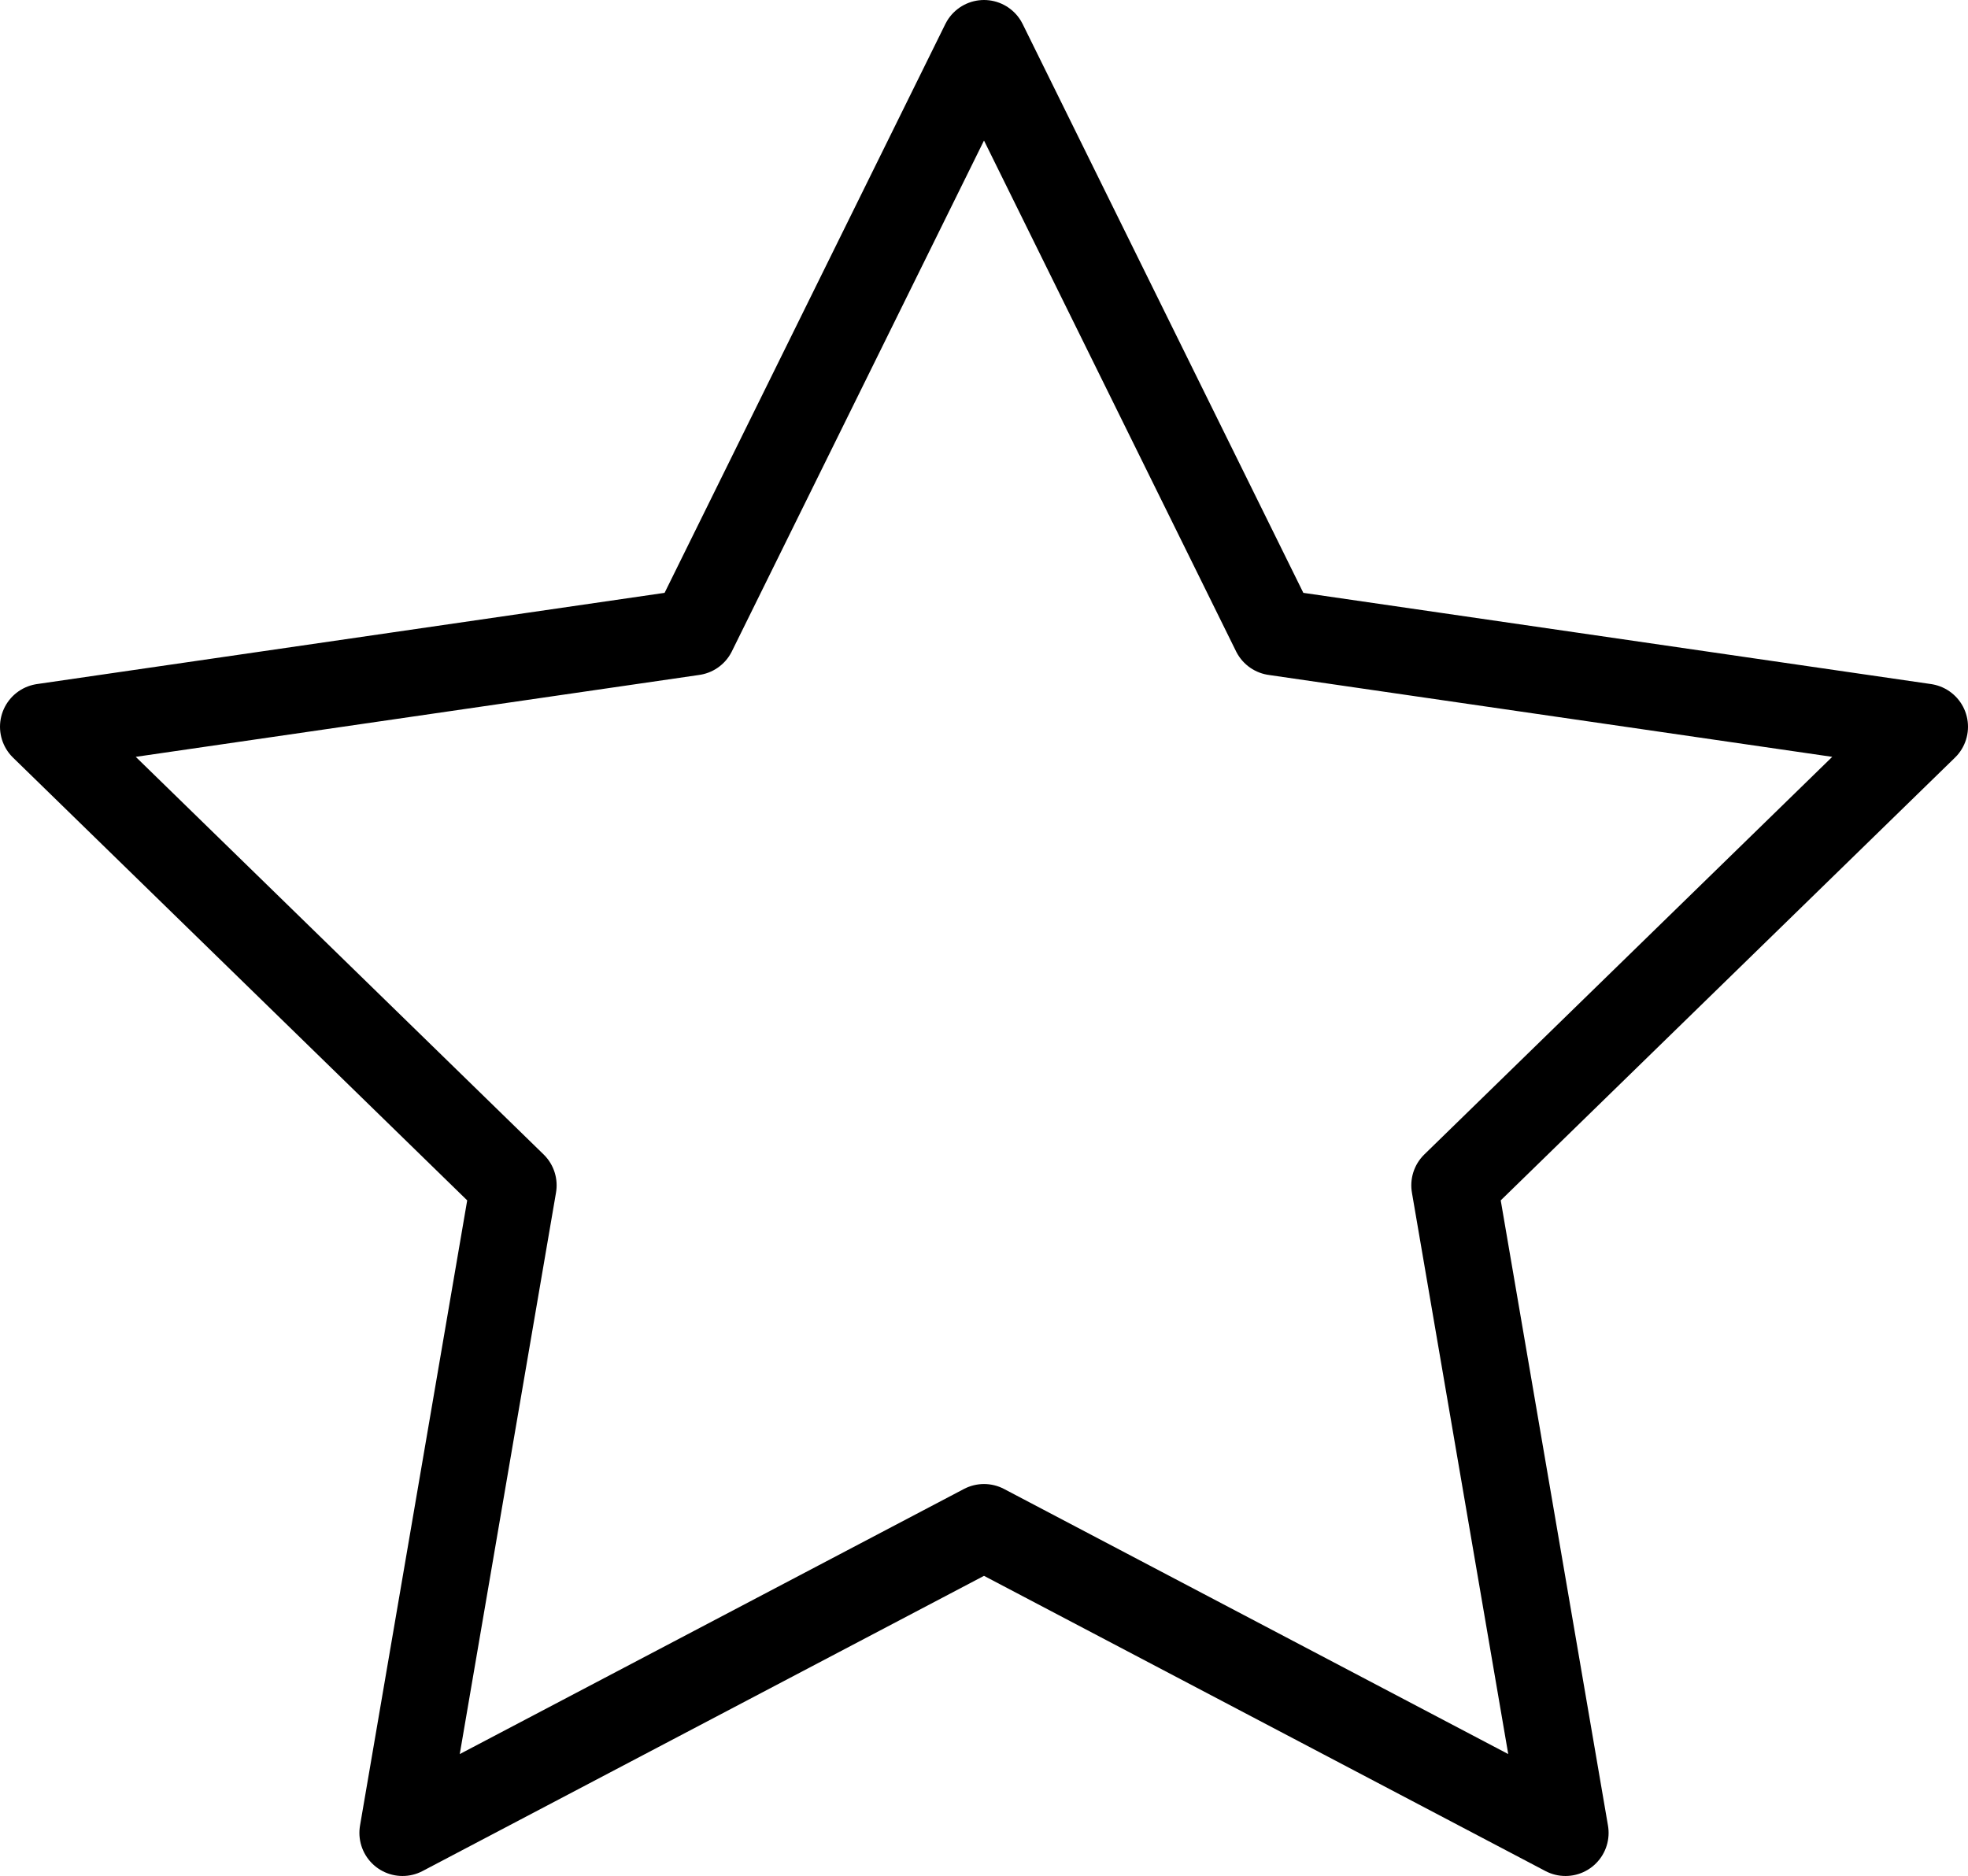 <svg xmlns="http://www.w3.org/2000/svg" viewBox="0 0 273.9 261.08"><defs><style>.cls-1{fill:none;stroke:#000;stroke-linecap:round;stroke-linejoin:round;stroke-width:12px;}</style></defs><title>Asset 21</title><g id="Layer_2" data-name="Layer 2"><g id="Layer_1-2" data-name="Layer 1"><polygon class="cls-1" points="136.95 6 177.41 87.99 267.9 101.14 202.42 164.96 217.88 255.08 136.95 212.53 56.02 255.08 71.47 164.96 6 101.14 96.48 87.99 136.95 6"/></g></g></svg>